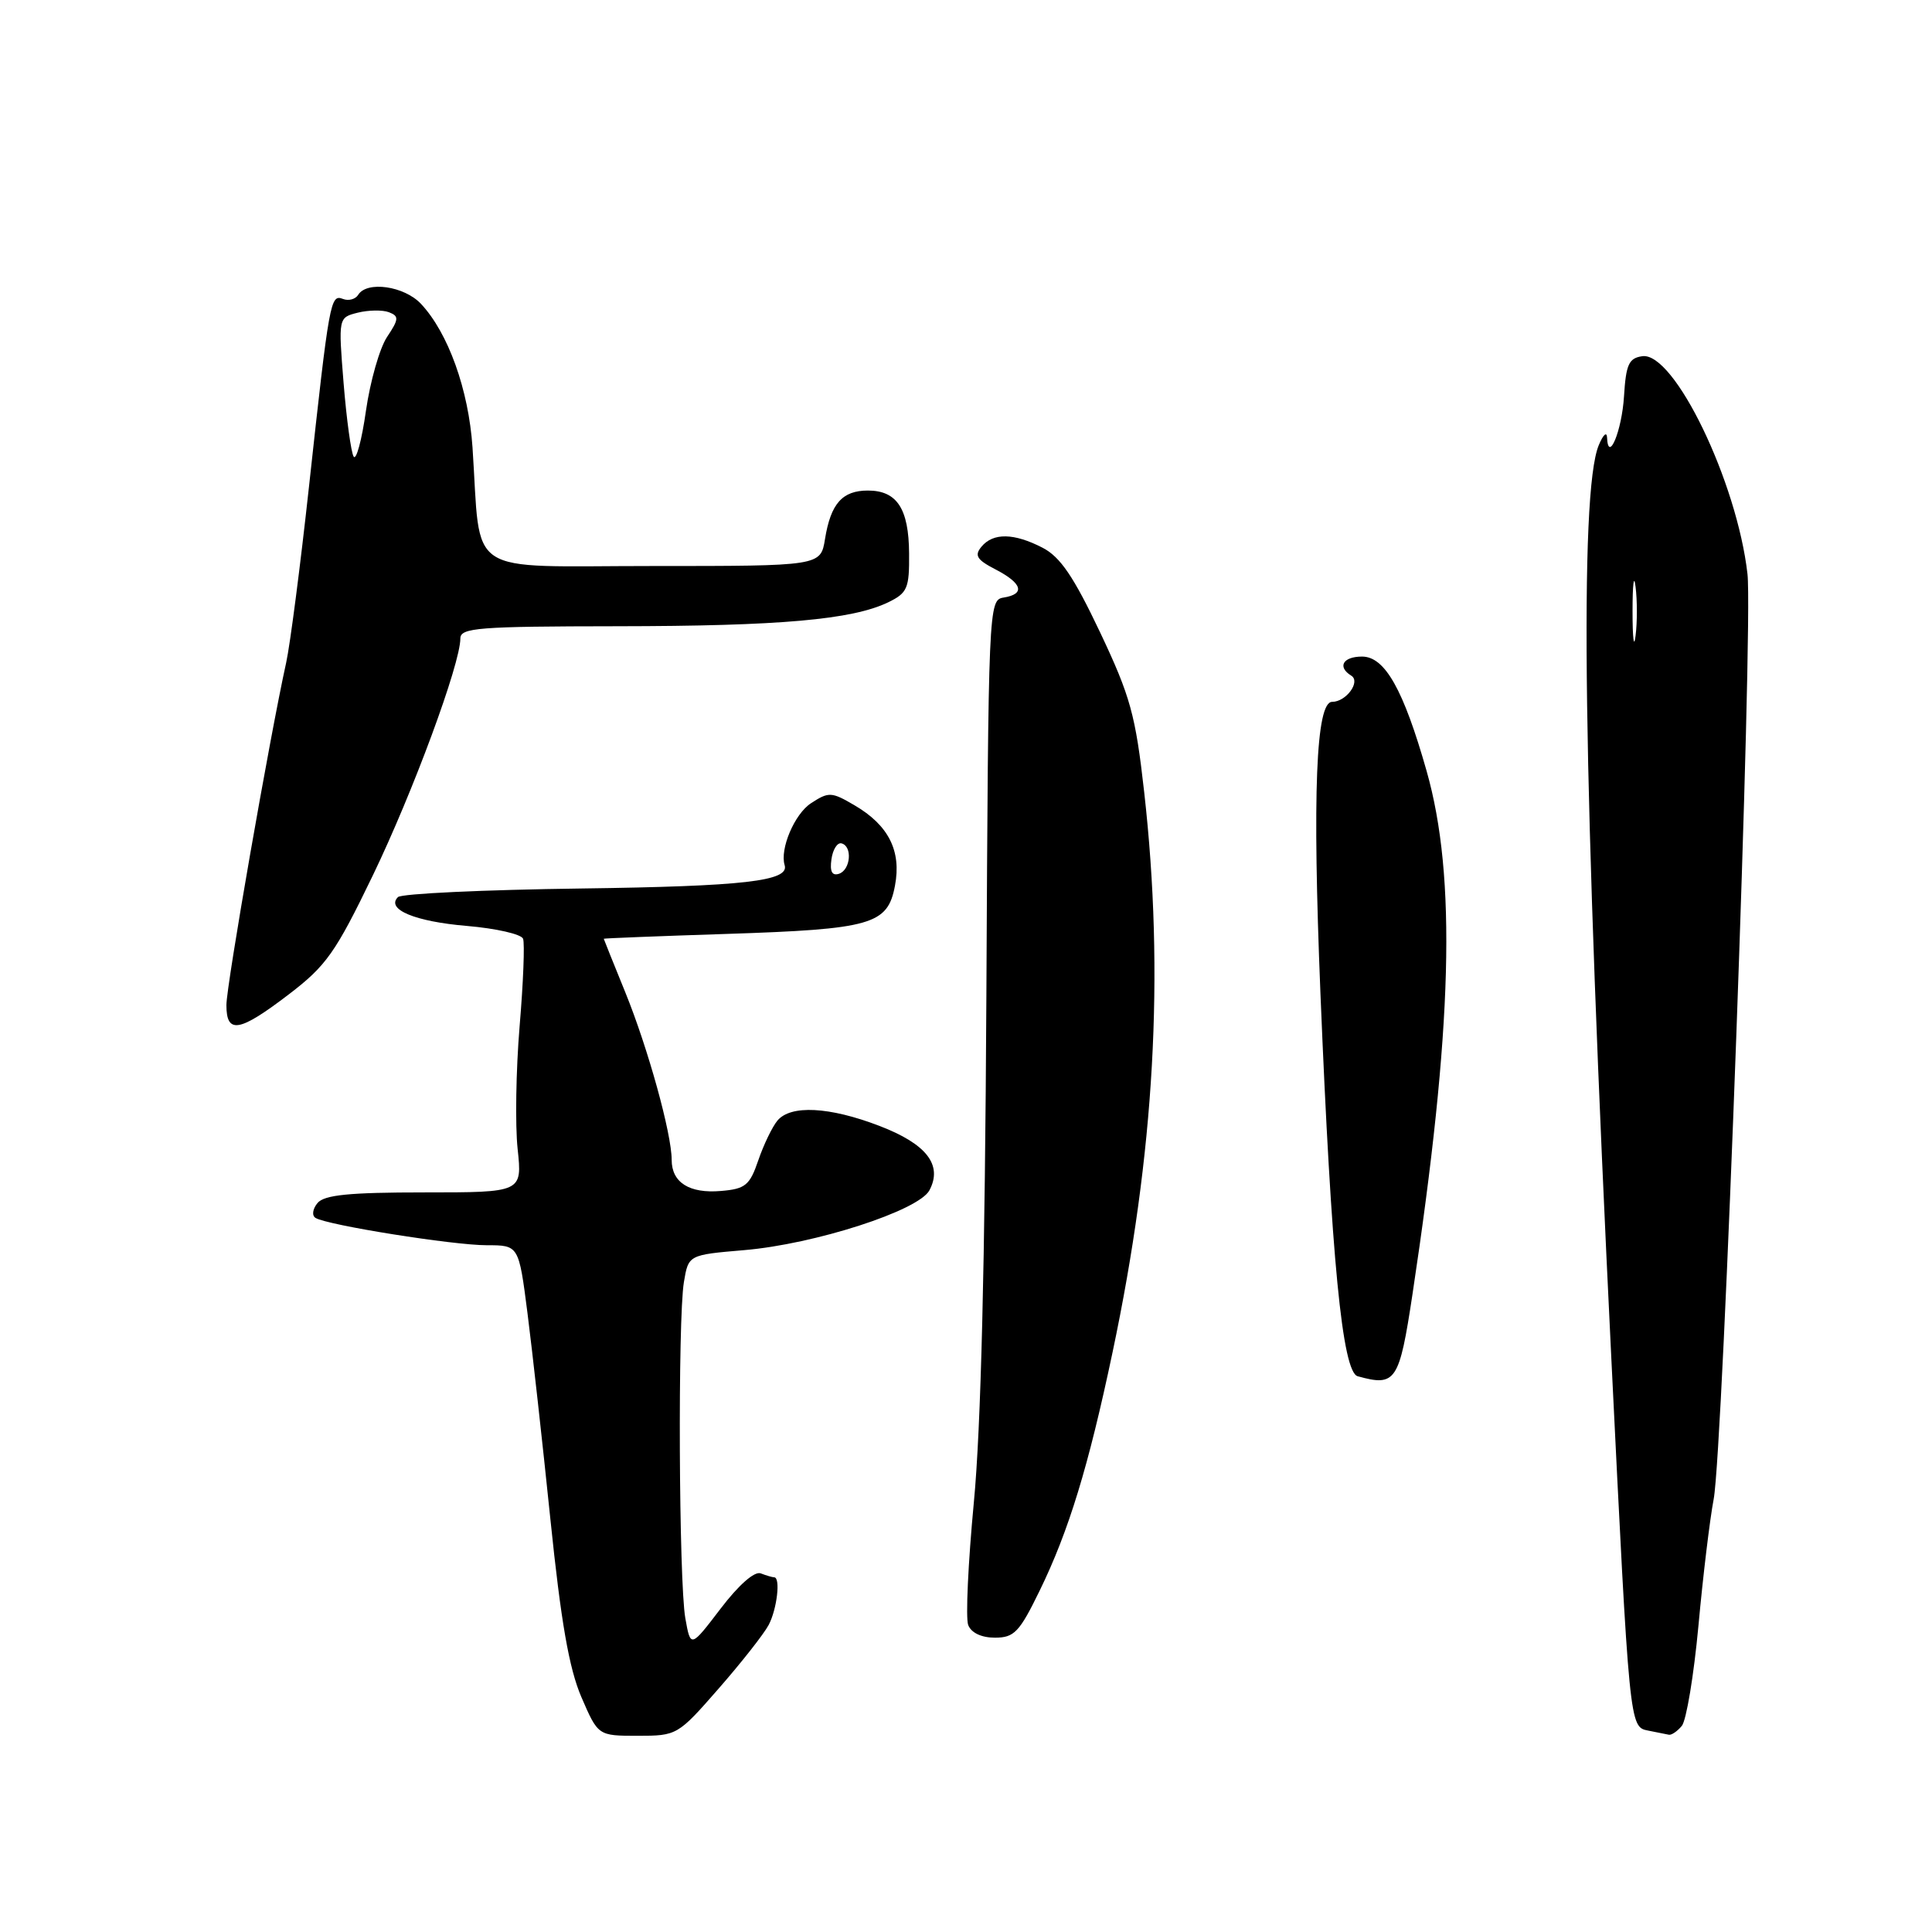 <?xml version="1.0" encoding="UTF-8" standalone="no"?>
<!DOCTYPE svg PUBLIC "-//W3C//DTD SVG 1.1//EN" "http://www.w3.org/Graphics/SVG/1.1/DTD/svg11.dtd" >
<svg xmlns="http://www.w3.org/2000/svg" xmlns:xlink="http://www.w3.org/1999/xlink" version="1.1" viewBox="0 0 256 256">
 <g >
 <path fill="currentColor"
d=" M 95.22 223.75 C 98.23 220.31 101.21 216.52 101.85 215.32 C 102.96 213.22 103.45 209.00 102.58 209.00 C 102.35 209.00 101.55 208.77 100.80 208.48 C 99.98 208.16 97.87 210.02 95.48 213.16 C 91.51 218.36 91.51 218.36 90.81 214.43 C 89.95 209.58 89.80 174.84 90.62 169.89 C 91.22 166.28 91.22 166.28 98.60 165.65 C 107.96 164.86 121.70 160.42 123.15 157.73 C 124.94 154.37 122.78 151.58 116.51 149.18 C 109.89 146.64 104.76 146.38 103.01 148.49 C 102.33 149.31 101.19 151.67 100.48 153.74 C 99.35 157.06 98.77 157.54 95.53 157.81 C 91.35 158.17 89.00 156.69 89.00 153.69 C 89.00 150.21 85.86 138.88 82.86 131.50 C 81.29 127.65 80.01 124.45 80.00 124.39 C 80.00 124.33 87.31 124.04 96.25 123.75 C 115.52 123.12 117.62 122.52 118.59 117.35 C 119.46 112.74 117.74 109.34 113.22 106.70 C 110.17 104.91 109.81 104.90 107.45 106.44 C 105.28 107.86 103.31 112.50 103.97 114.64 C 104.62 116.75 98.60 117.44 77.03 117.73 C 64.12 117.90 53.19 118.41 52.73 118.87 C 51.11 120.49 54.97 122.11 61.86 122.69 C 65.73 123.02 69.08 123.78 69.31 124.39 C 69.54 125.00 69.34 130.22 68.85 136.00 C 68.37 141.78 68.25 149.09 68.59 152.25 C 69.20 158.00 69.20 158.00 56.22 158.00 C 46.27 158.00 42.97 158.33 42.07 159.41 C 41.42 160.20 41.30 161.07 41.81 161.38 C 43.36 162.34 60.05 165.00 64.50 165.00 C 68.74 165.00 68.74 165.00 69.89 173.96 C 70.52 178.88 71.89 191.19 72.93 201.31 C 74.33 214.90 75.40 221.06 77.03 224.86 C 79.25 230.00 79.25 230.00 84.50 230.00 C 89.70 230.00 89.82 229.93 95.22 223.75 Z  M 222.85 228.69 C 223.45 227.96 224.44 222.00 225.05 215.44 C 225.65 208.87 226.56 201.32 227.07 198.65 C 228.32 192.03 232.31 82.83 231.55 76.06 C 230.17 63.85 221.84 46.59 217.61 47.20 C 215.83 47.45 215.45 48.29 215.19 52.50 C 214.91 57.08 213.09 61.47 212.94 57.95 C 212.90 57.15 212.41 57.62 211.84 59.00 C 209.24 65.29 209.78 104.02 213.51 180.00 C 215.91 228.83 215.91 228.83 218.38 229.31 C 219.54 229.54 220.78 229.79 221.13 229.86 C 221.47 229.94 222.25 229.41 222.85 228.69 Z  M 137.77 210.75 C 141.61 202.88 144.23 194.32 147.42 179.18 C 152.99 152.80 154.33 129.10 151.61 104.95 C 150.46 94.73 149.79 92.28 145.76 83.77 C 142.26 76.39 140.49 73.79 138.15 72.58 C 134.36 70.62 131.60 70.57 130.05 72.44 C 129.08 73.61 129.43 74.17 131.93 75.46 C 135.47 77.30 135.88 78.72 132.98 79.18 C 130.99 79.50 130.96 80.23 130.70 132.00 C 130.52 167.29 129.98 189.28 129.04 199.07 C 128.28 207.09 127.94 214.40 128.29 215.32 C 128.69 216.36 130.05 217.00 131.83 217.00 C 134.39 217.00 135.08 216.28 137.77 210.75 Z  M 187.16 171.50 C 192.48 136.28 193.02 116.19 189.03 102.15 C 185.96 91.35 183.50 87.00 180.48 87.00 C 177.94 87.00 177.17 88.37 179.05 89.53 C 180.33 90.32 178.37 93.00 176.51 93.00 C 174.37 93.00 173.89 105.11 174.96 131.50 C 176.41 166.85 177.86 181.79 179.90 182.36 C 184.95 183.76 185.41 183.07 187.16 171.50 Z  M 38.28 131.75 C 43.23 127.97 44.46 126.23 49.40 116.00 C 54.71 104.99 61.00 87.98 61.00 84.60 C 61.00 83.18 63.39 83.00 81.75 82.98 C 103.37 82.96 112.92 82.11 117.69 79.81 C 120.24 78.57 120.50 77.96 120.46 73.33 C 120.42 67.39 118.85 65.00 115.00 65.00 C 111.61 65.00 110.08 66.73 109.32 71.41 C 108.74 75.00 108.74 75.00 86.43 75.00 C 61.23 75.00 63.78 76.68 62.61 59.28 C 62.09 51.63 59.39 44.11 55.78 40.26 C 53.56 37.90 48.62 37.19 47.46 39.07 C 47.09 39.66 46.18 39.90 45.44 39.61 C 43.78 38.98 43.65 39.69 40.94 64.50 C 39.80 74.95 38.44 85.44 37.92 87.80 C 35.75 97.62 30.00 130.56 30.00 133.18 C 30.00 137.07 31.71 136.77 38.28 131.75 Z  M 110.17 113.86 C 110.35 112.56 110.95 111.61 111.50 111.75 C 112.98 112.12 112.72 115.26 111.17 115.78 C 110.25 116.08 109.94 115.48 110.17 113.86 Z  M 216.32 81.00 C 216.32 77.42 216.50 75.96 216.72 77.75 C 216.95 79.54 216.95 82.46 216.72 84.25 C 216.50 86.04 216.32 84.58 216.32 81.00 Z  M 46.86 60.50 C 46.52 59.95 45.92 55.58 45.53 50.79 C 44.83 42.08 44.83 42.08 47.41 41.43 C 48.83 41.08 50.69 41.05 51.53 41.37 C 52.89 41.89 52.86 42.29 51.28 44.66 C 50.30 46.14 49.05 50.54 48.49 54.43 C 47.94 58.32 47.20 61.05 46.86 60.50 Z "/>
</g>
</svg>